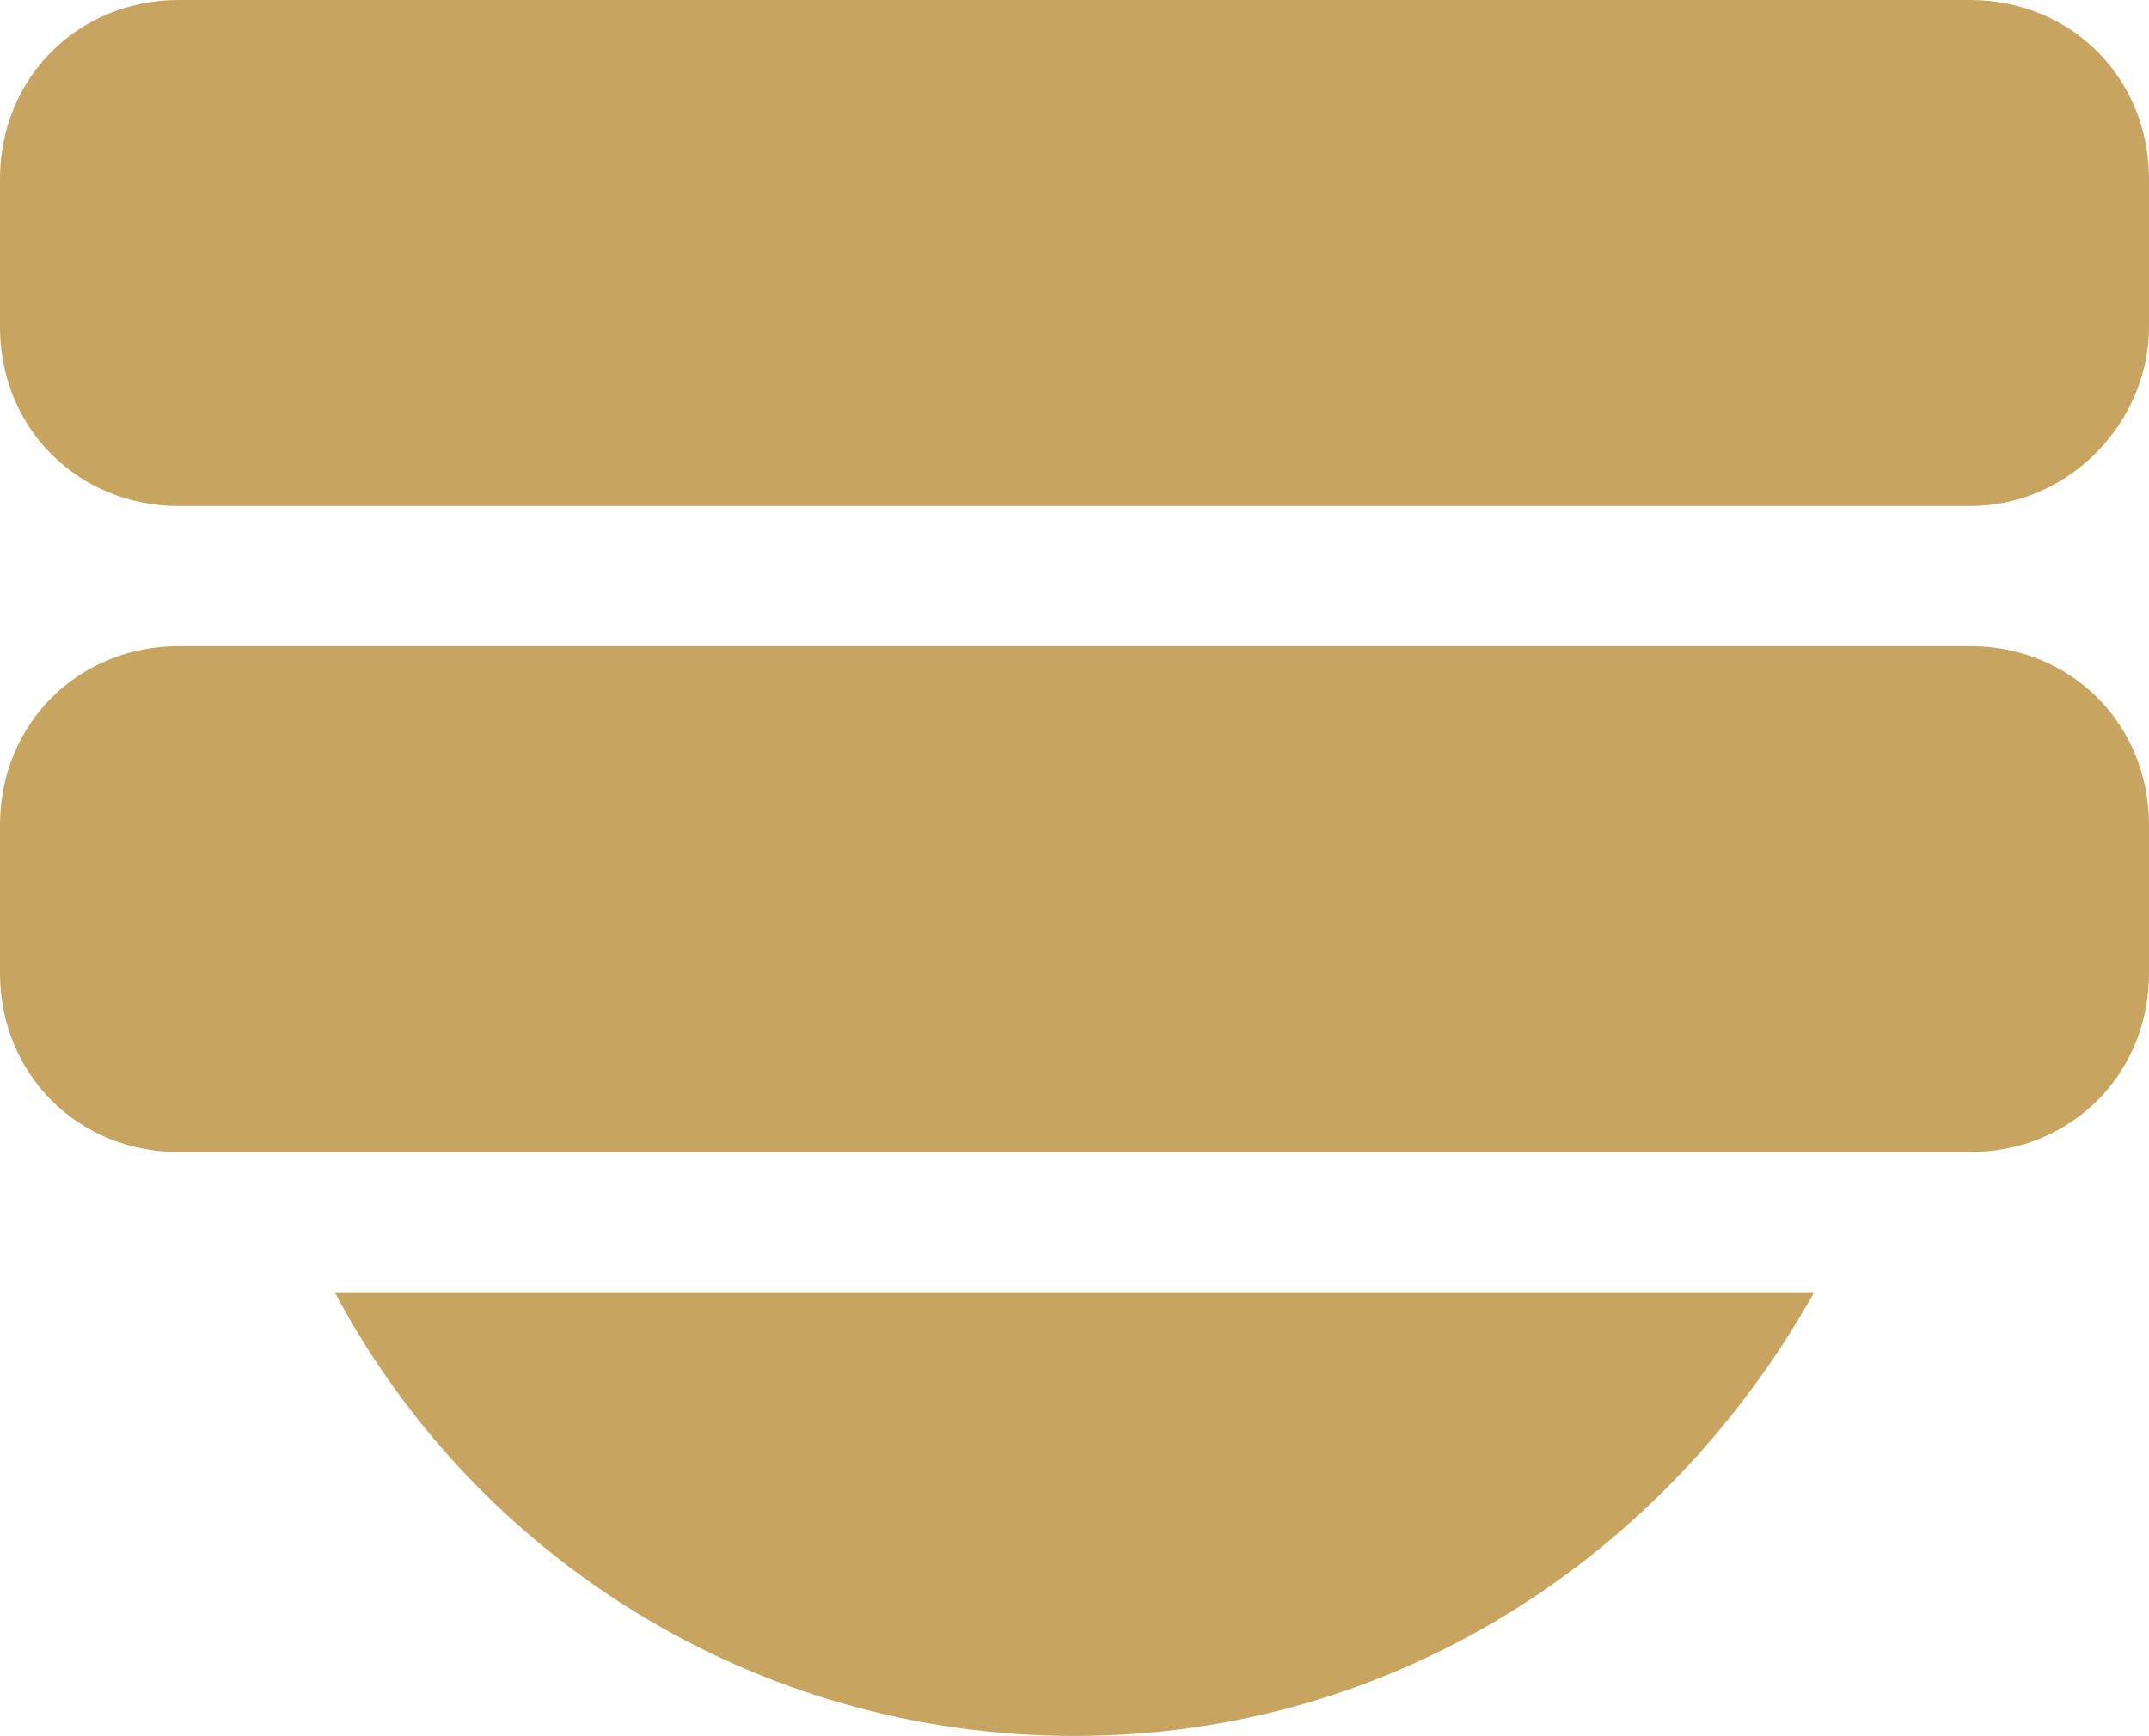 <svg version="1.1" id="图层_1" x="0px" y="0px" width="45.701px" height="36.926px" viewBox="0 0 45.701 36.926" enable-background="new 0 0 45.701 36.926" xml:space="preserve" xmlns="http://www.w3.org/2000/svg" xmlns:xlink="http://www.w3.org/1999/xlink" xmlns:xml="http://www.w3.org/XML/1998/namespace">
  <path fill="#C7A560" d="M41.892,10.764H3.809C1.656,10.764,0,9.107,0,6.955V3.809C0,1.656,1.656,0,3.809,0h38.083
	c2.152,0,3.809,1.656,3.809,3.809v3.146C45.701,8.941,44.044,10.764,41.892,10.764z M45.701,20.699v-3.146
	c0-2.154-1.656-3.809-3.809-3.809H3.809C1.656,13.744,0,15.398,0,17.553v3.146c0,2.15,1.656,3.807,3.809,3.807h38.083
	C44.044,24.506,45.701,22.85,45.701,20.699z M7.119,27.486c2.98,5.631,8.941,9.439,15.73,9.439c6.789,0,12.585-3.809,15.732-9.439
	H7.119z" class="color c1"/>
</svg>